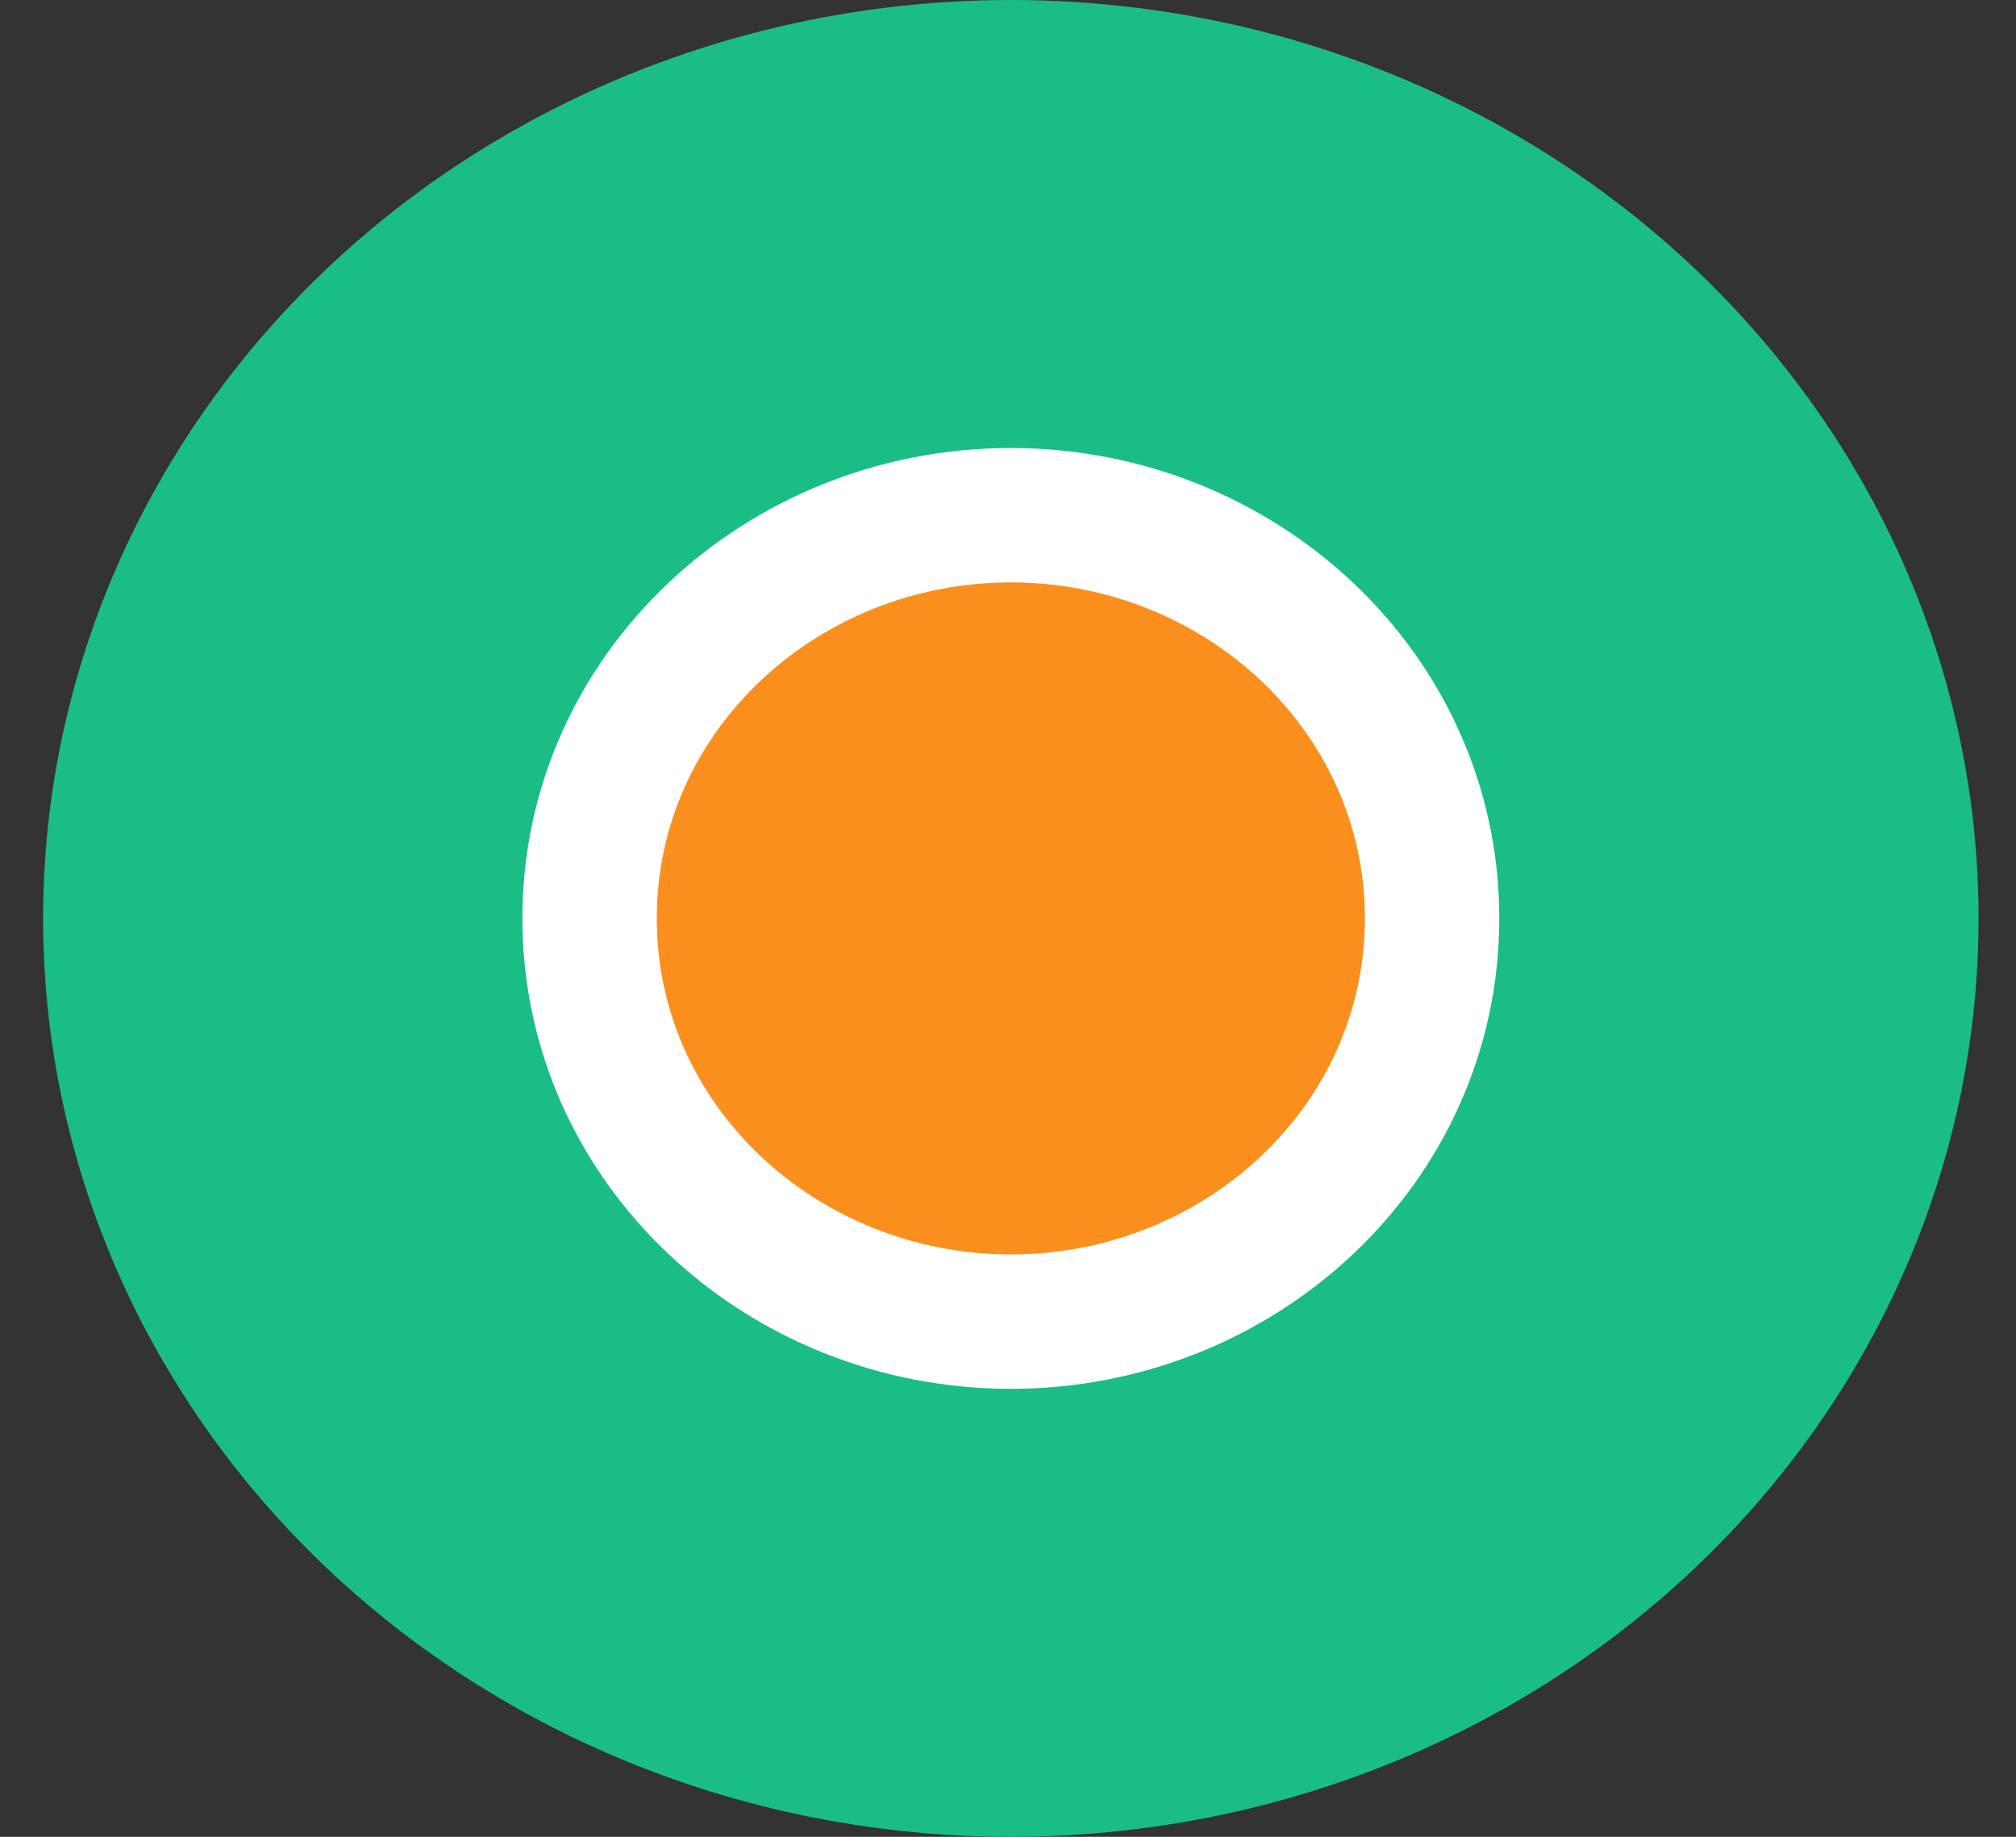 <svg width="45" height="41" viewBox="0 0 45 41" fill="none" xmlns="http://www.w3.org/2000/svg">
<rect x="0" y="0" width="45" height="41" fill="#333333" stroke="none"/>
<ellipse cx="22.563" cy="20.5" rx="21.601" ry="20.5" fill="#1ABE84"/>
<path d="M22.563 29.5C27.681 29.5 31.966 25.544 31.966 20.5C31.966 15.457 27.681 11.5 22.563 11.5C17.445 11.5 13.16 15.457 13.16 20.5C13.16 25.544 17.445 29.5 22.563 29.5Z" fill="#FB8F1D" stroke="white" stroke-width="3"/>
</svg>

